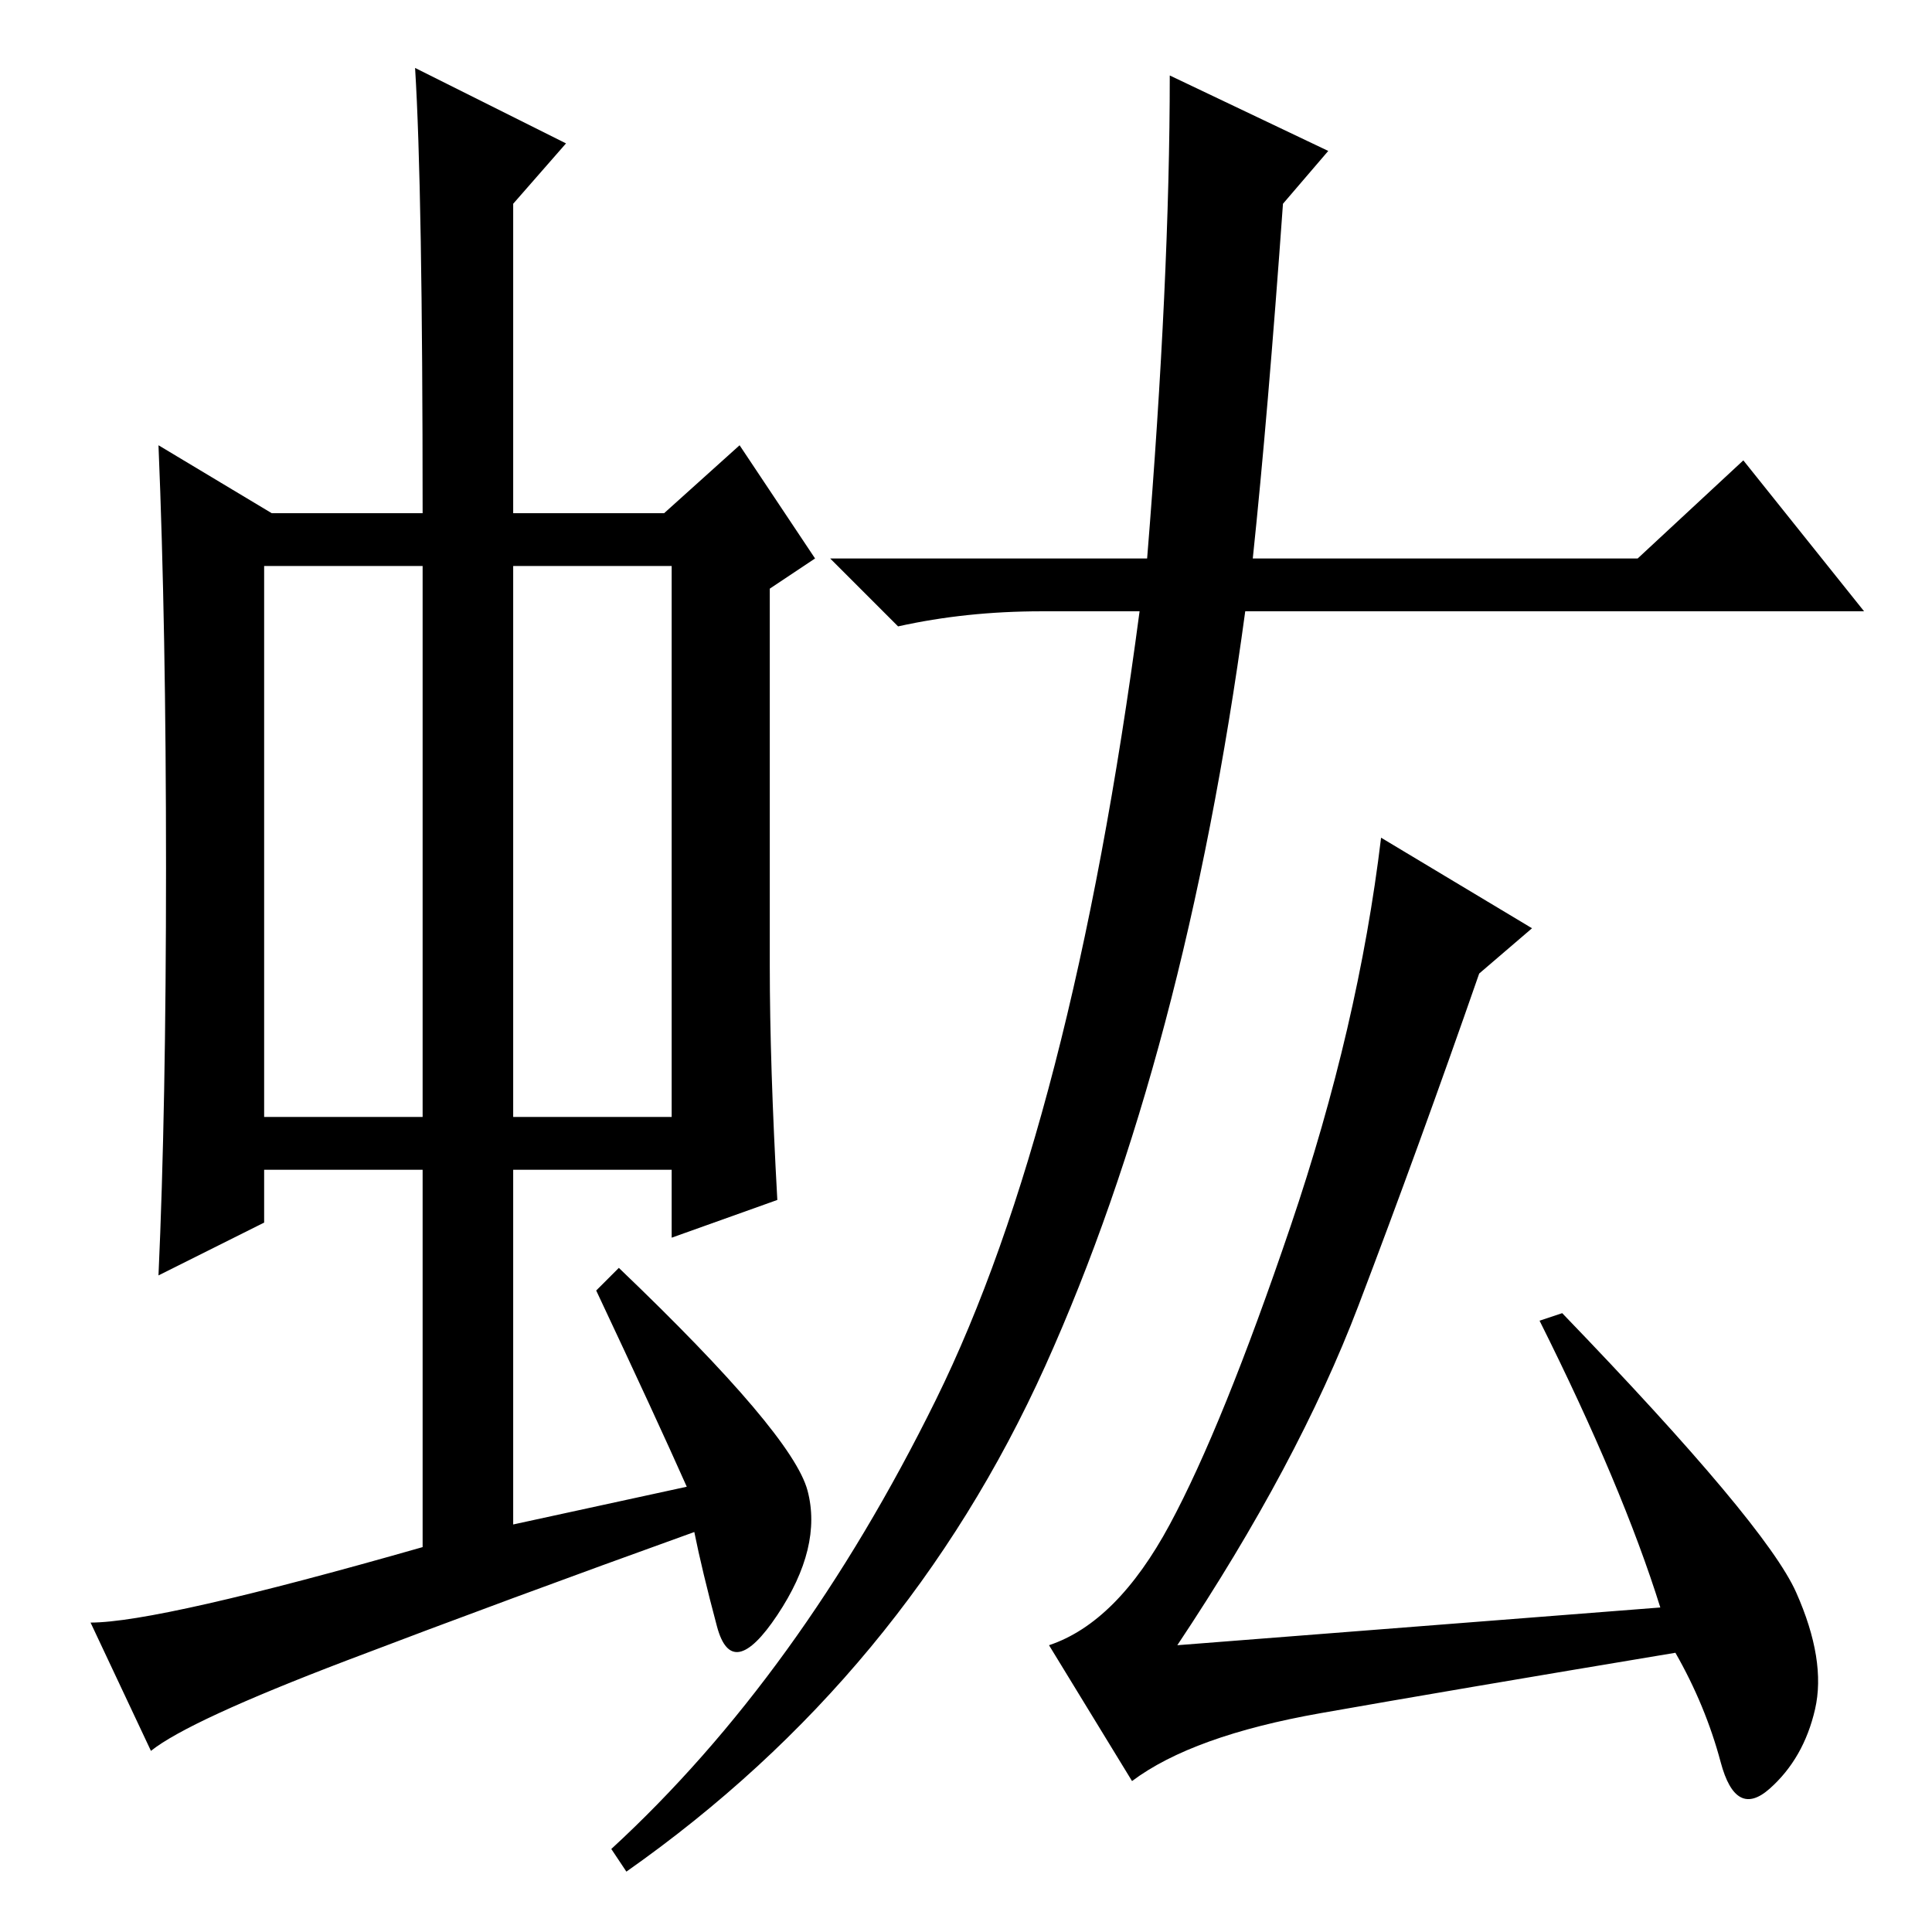 <?xml version="1.0" standalone="no"?>
<!DOCTYPE svg PUBLIC "-//W3C//DTD SVG 1.1//EN" "http://www.w3.org/Graphics/SVG/1.1/DTD/svg11.dtd" >
<svg xmlns="http://www.w3.org/2000/svg" xmlns:xlink="http://www.w3.org/1999/xlink" version="1.1" viewBox="0 -36 256 256">
  <g transform="matrix(1 0 0 -1 0 220)">
   <path fill="currentColor"
d="M35 108h21v73h-21v-73zM68 108h21v73h-21v-73zM79 85l3 3q23 -22 25 -29.5t-4 -16.5t-8 -1.5t-3 12.5q-25 -9 -46 -17t-26 -12l-8 17q9 0 44 10v50h-21v-7l-14 -7q1 22 1 54t-1 56l15 -9h20q0 43 -1 59l20 -10l-7 -8v-41h20l10 9l10 -15l-6 -4v-50q0 -13 1 -31l-14 -5v9
h-21v-47l23 5q-4 9 -12 26zM124 70.5q18 36.5 27 104.5h-13q-10 0 -19 -2l-9 9h42q3 37 3 64l21 -10l-6 -7q-2 -28 -4 -47h51l14 13l16 -20h-82q-8 -59 -26.5 -100t-55.5 -67l-2 3q25 23 43 59.5zM238 45q4 -9 2.5 -15.5t-6 -10.5t-6.5 3.5t-6 14.5q-30 -5 -47 -8t-25 -9
l-11 18q9 3 16 16t16 39.5t12 51.5l20 -12l-7 -6q-8 -23 -16 -44t-24 -45l64 5q-5 16 -16 38l3 1q27 -28 31 -37z" />
  </g>

</svg>
